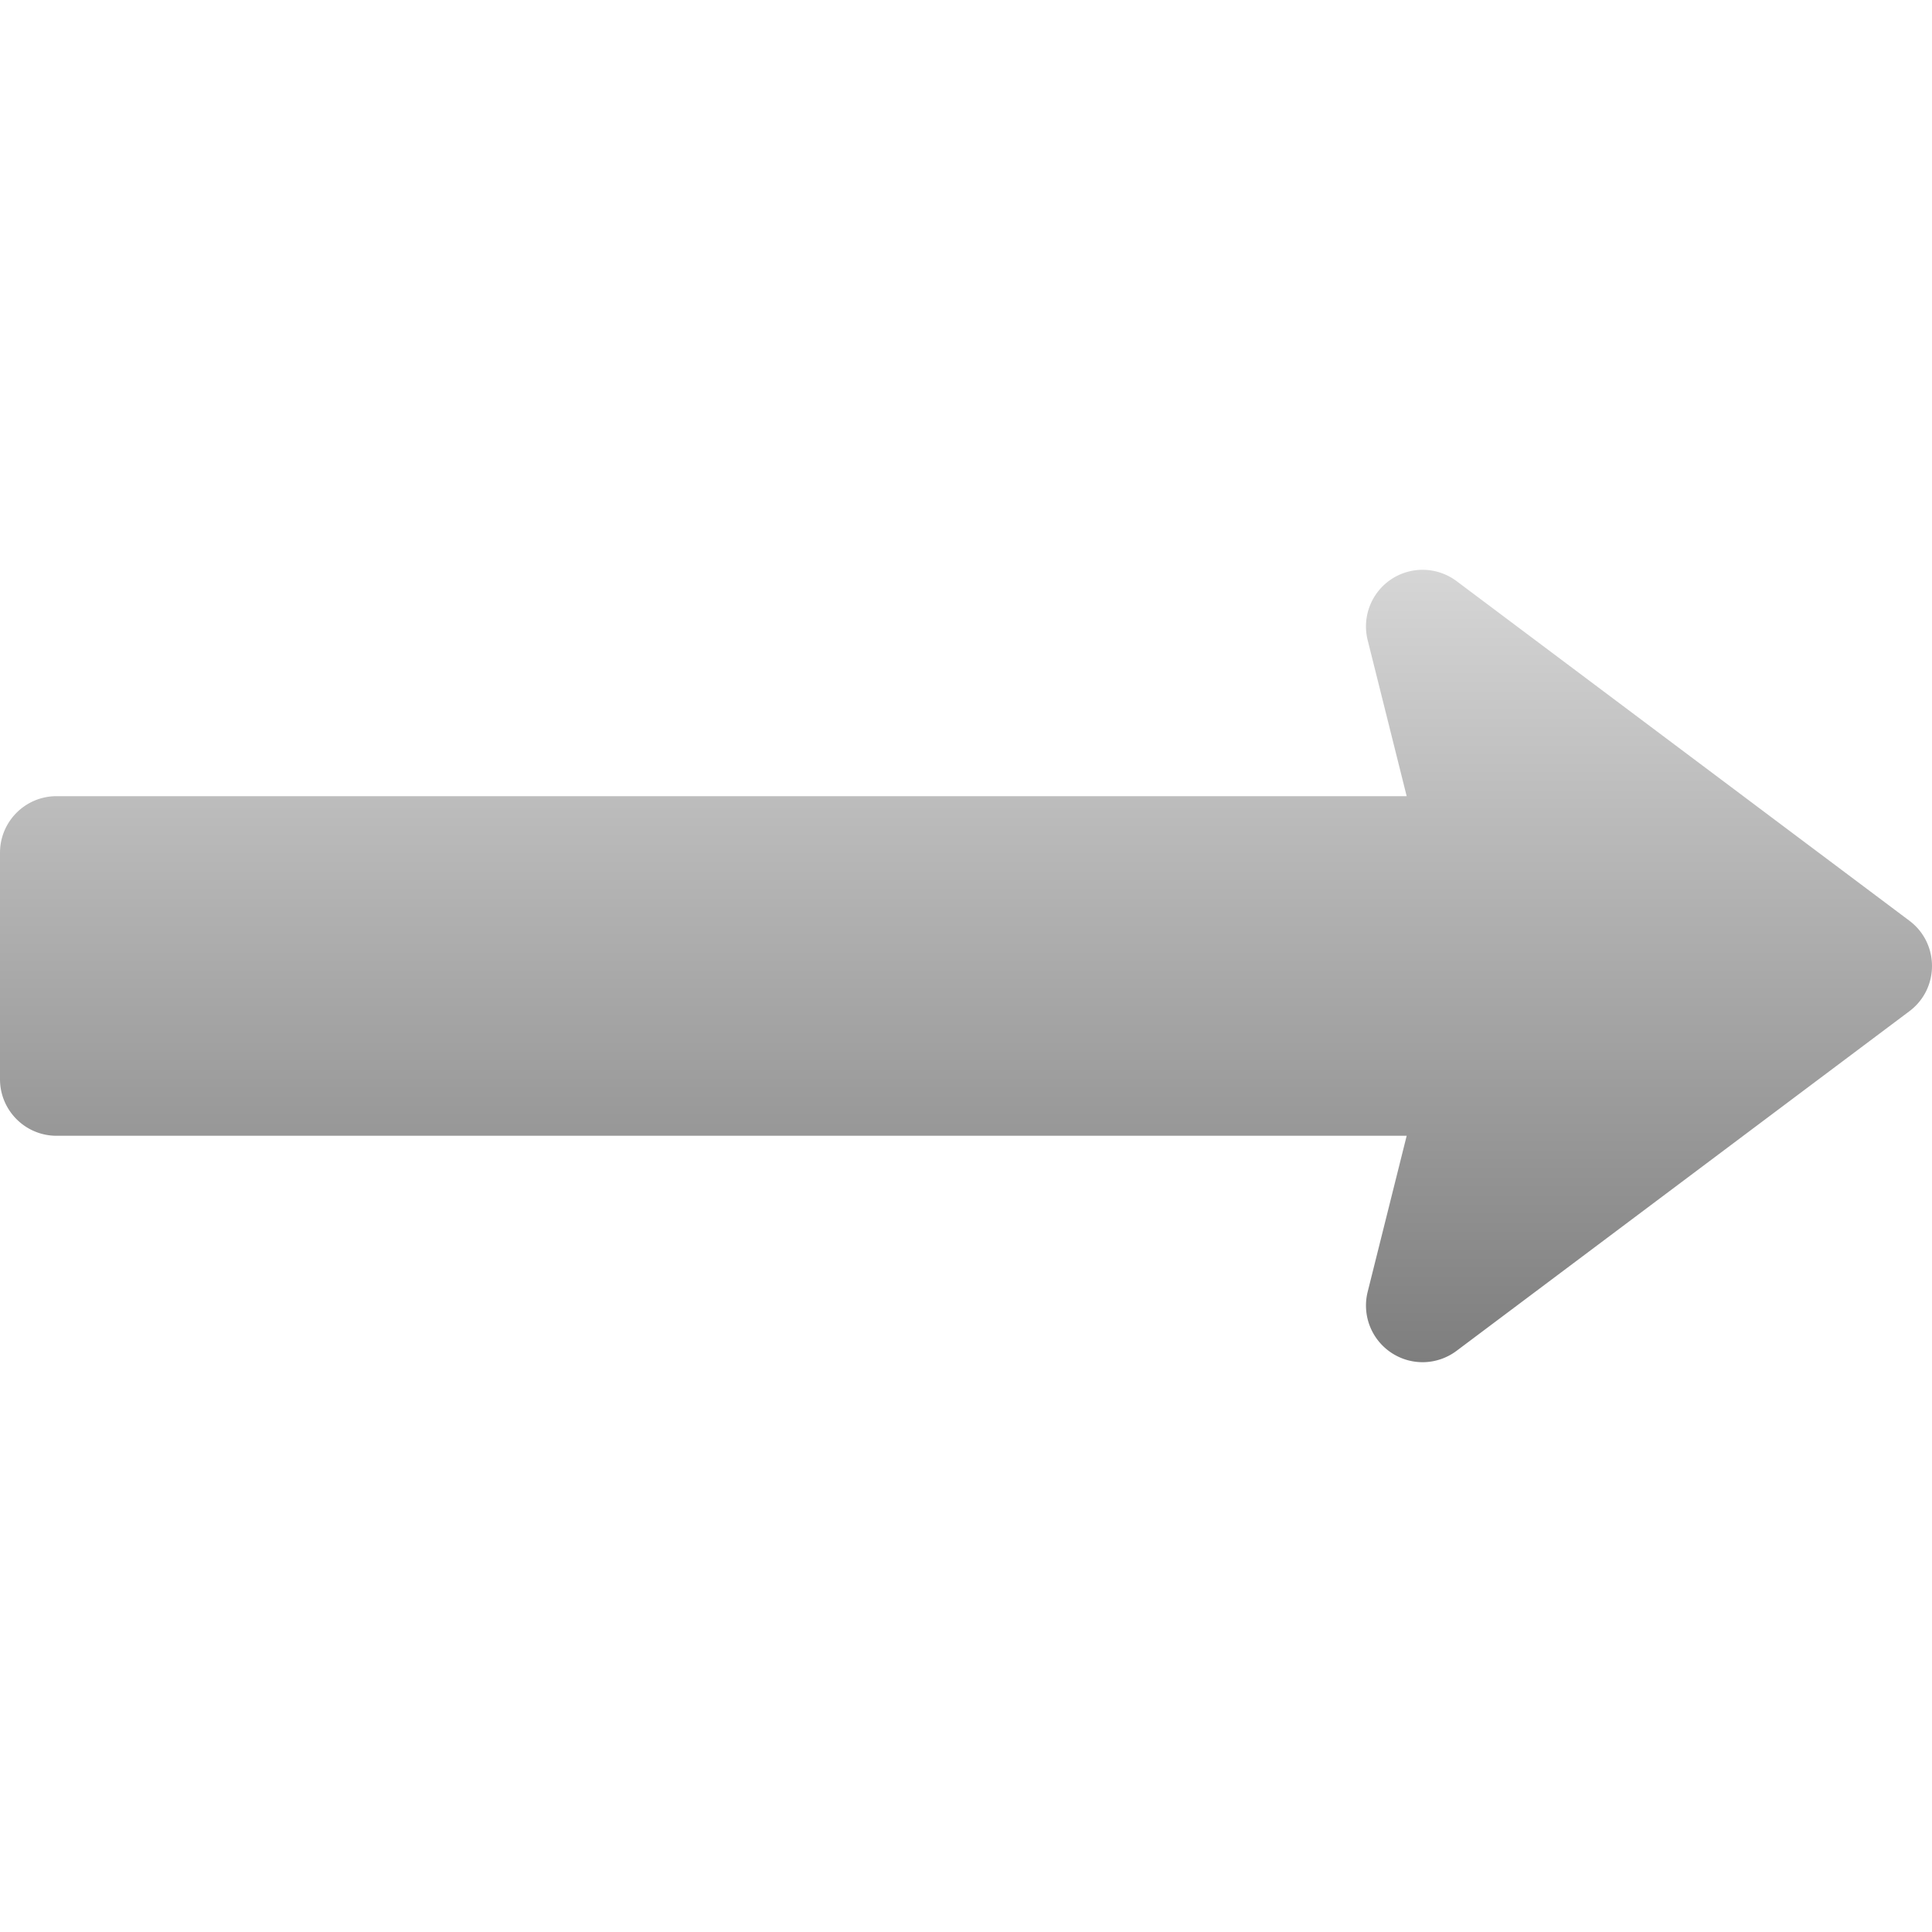 <svg xmlns="http://www.w3.org/2000/svg" version="1.1" xmlns:xlink="http://www.w3.org/1999/xlink" width="512" height="512" x="0" y="0" viewBox="0 0 511.995 511.995" style="enable-background:new 0 0 512 512" xml:space="preserve" class=""><g><linearGradient id="a" x1="255.997" x2="255.997" y1="360.991" y2="151.003" gradientUnits="userSpaceOnUse"><stop stop-opacity="1" stop-color="#7e7e7e" offset="0"></stop><stop stop-opacity="1" stop-color="#d6d6d6" offset="1"></stop></linearGradient><path fill="url(#a)" d="m505.994 243.994-120-90a15.028 15.028 0 0 0-17.285-.498 15.012 15.012 0 0 0-6.27 16.128l10.342 41.367H15c-8.291 0-15 6.709-15 15v60c0 8.291 6.709 15 15 15h357.781l-10.342 41.367a15.012 15.012 0 0 0 6.27 16.128c5.346 3.544 12.225 3.283 17.285-.498l120-90c8.006-5.989 7.996-18.013 0-23.994z" opacity="1" data-original="url(#a)"></path></g></svg>
